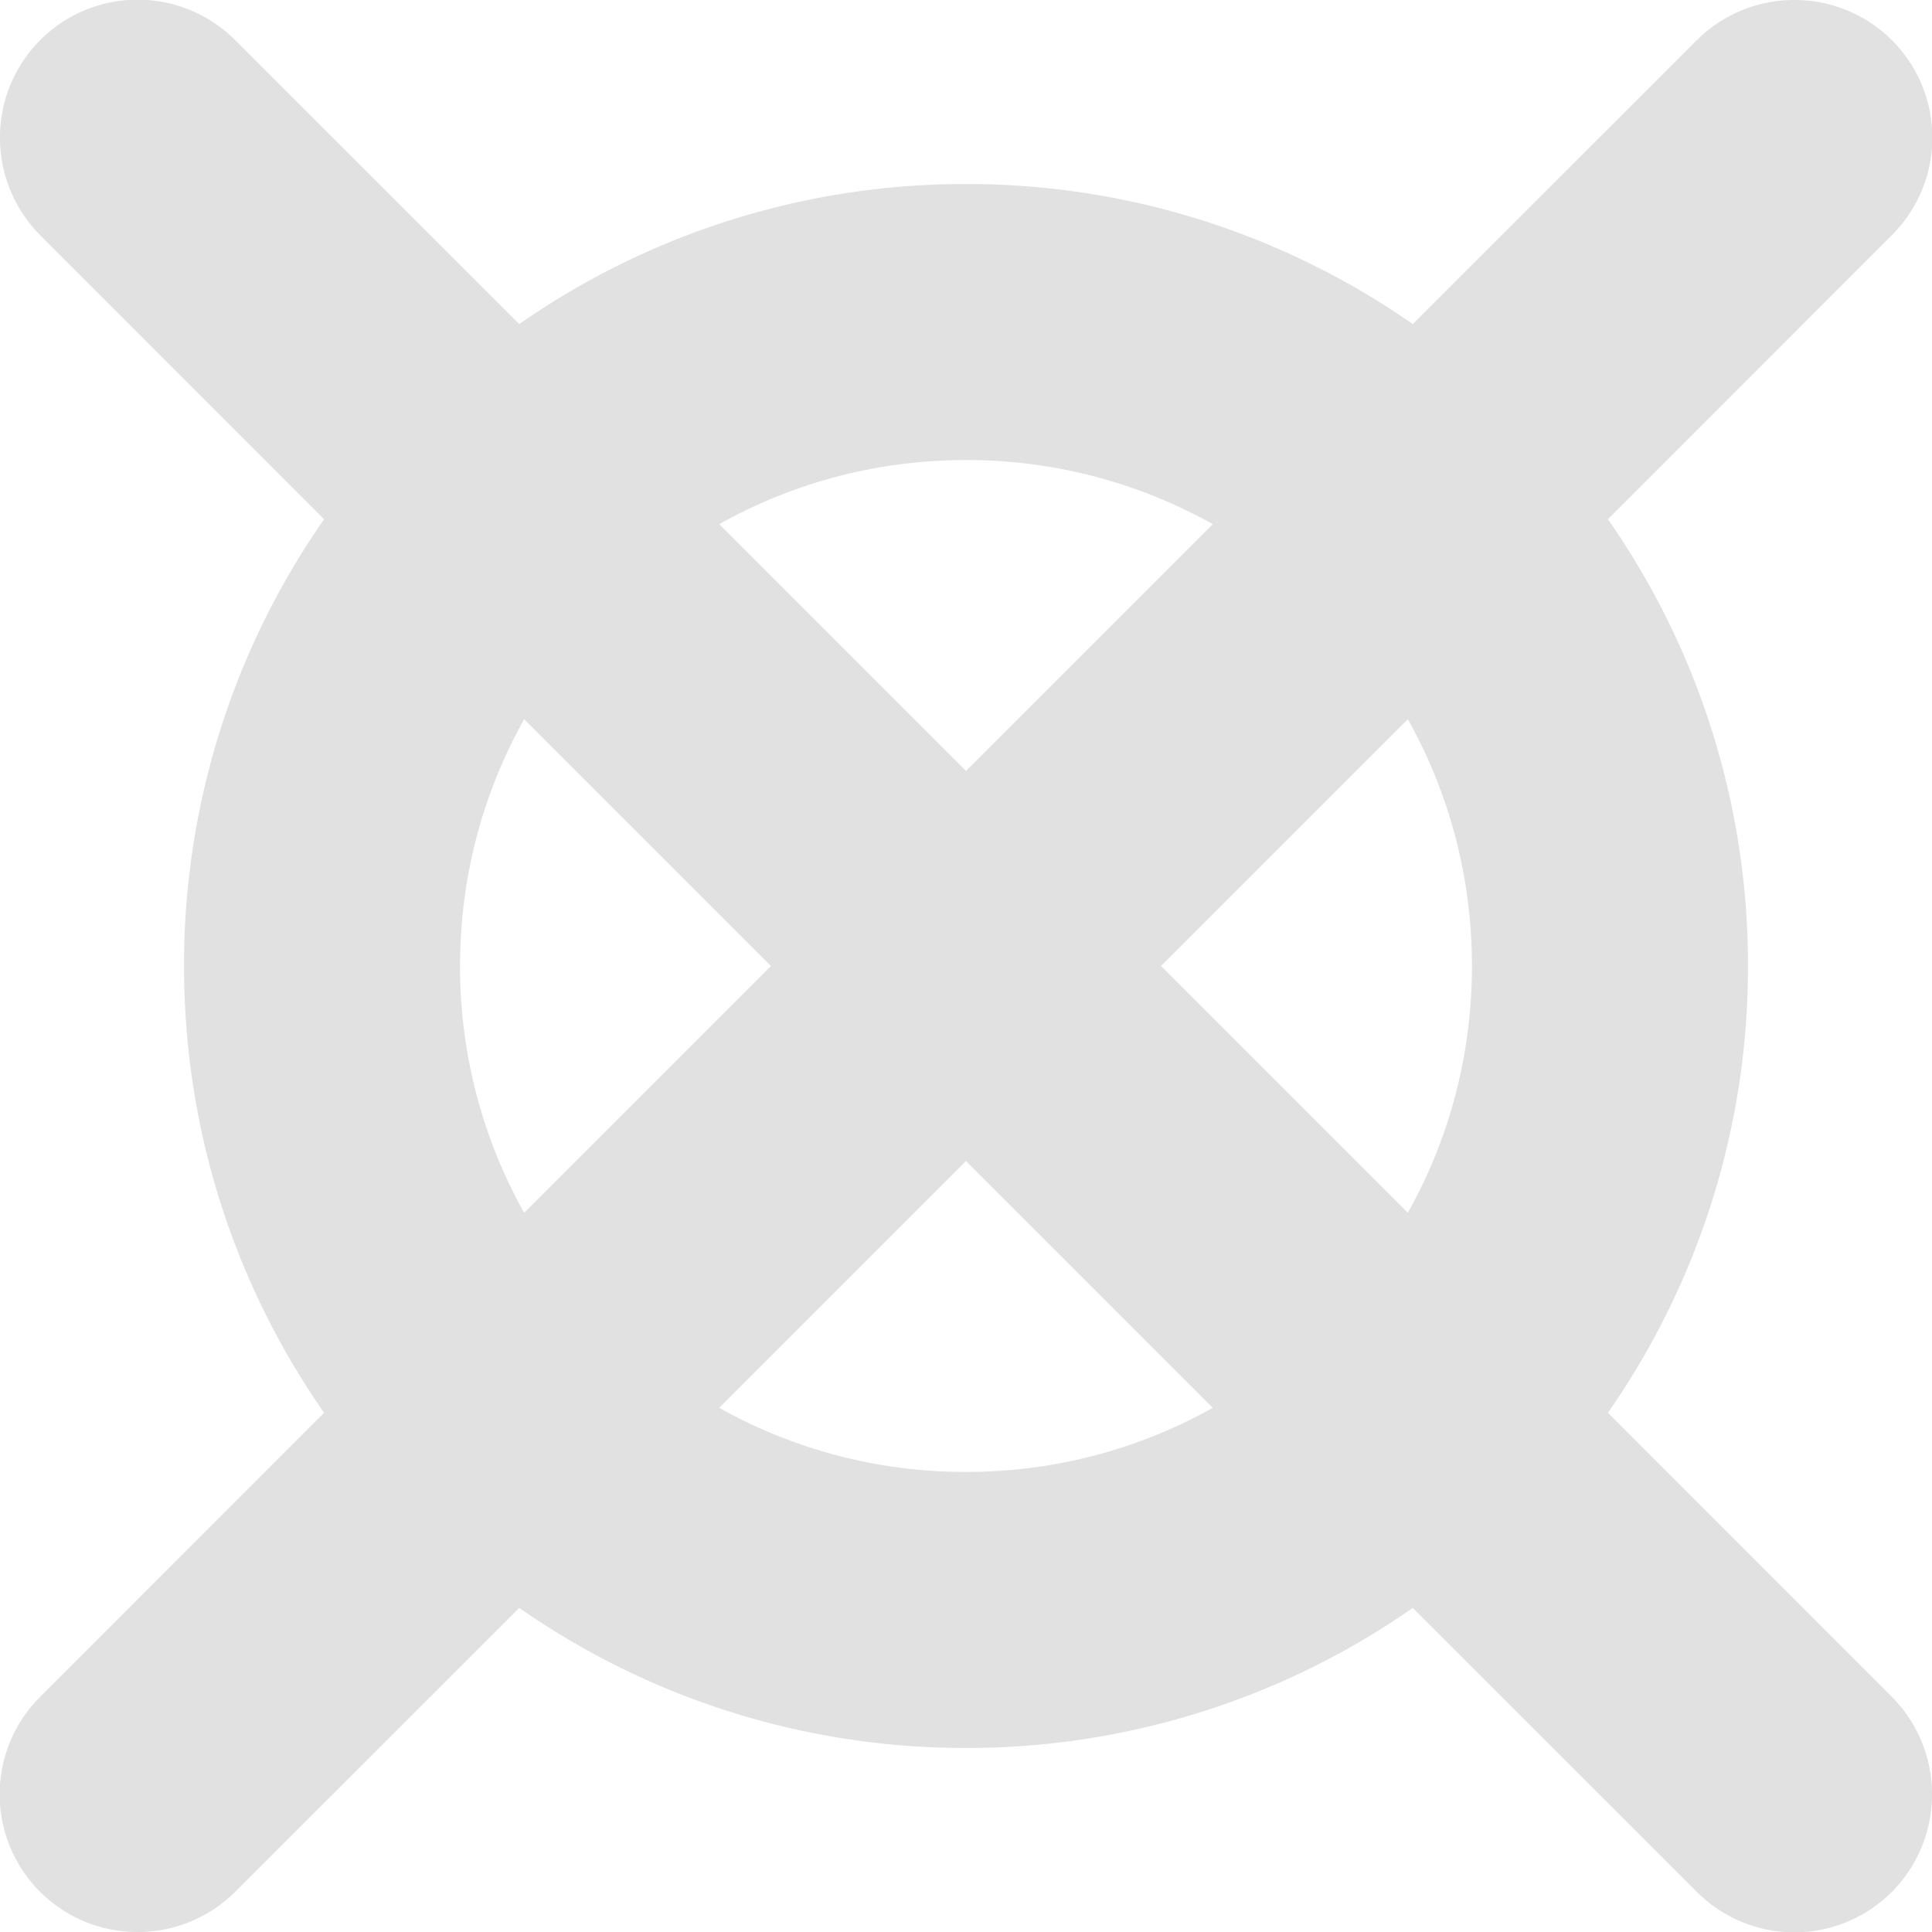 <svg xmlns="http://www.w3.org/2000/svg" style="isolation:isolate" width="16" height="16" version="1.1" id="svg44215"><defs id="defs44211"><style id="current-color-scheme" type="text/css"/></defs><path fill-rule="evenodd" d="M11.7 2.684A6.449 6.449 0 0 0 8 1.524a6.449 6.449 0 0 0-3.7 1.16L1.95.335A1.14 1.14 0 0 0 0 1.143c0 .305.122.594.335.807L2.684 4.3A6.449 6.449 0 0 0 1.524 8c0 1.376.429 2.651 1.16 3.7L.335 14.05A1.14 1.14 0 0 0 1.143 16c.305 0 .594-.122.807-.335l2.35-2.349a6.449 6.449 0 0 0 3.7 1.16 6.449 6.449 0 0 0 3.7-1.16l2.35 2.349a1.14 1.14 0 0 0 1.95-.808 1.14 1.14 0 0 0-.335-.807l-2.349-2.35a6.449 6.449 0 0 0 1.16-3.7 6.449 6.449 0 0 0-1.16-3.7l2.349-2.35A1.14 1.14 0 0 0 14.857 0a1.14 1.14 0 0 0-.807.335L11.7 2.684zm-.041 3.272c.339.605.531 1.302.531 2.044s-.192 1.439-.531 2.044L9.615 8l2.044-2.044zm-1.615-1.615A4.167 4.167 0 0 0 8 3.81c-.742 0-1.439.192-2.044.531L8 6.385l2.044-2.044zm-4.088 7.318A4.167 4.167 0 0 0 8 12.19c.742 0 1.439-.192 2.044-.531L8 9.615l-2.044 2.044zm-1.615-1.615A4.167 4.167 0 0 1 3.81 8c0-.742.192-1.439.531-2.044L6.385 8l-2.044 2.044z" fill="currentColor" color="#e1e1e1" id="path44213"/></svg>
